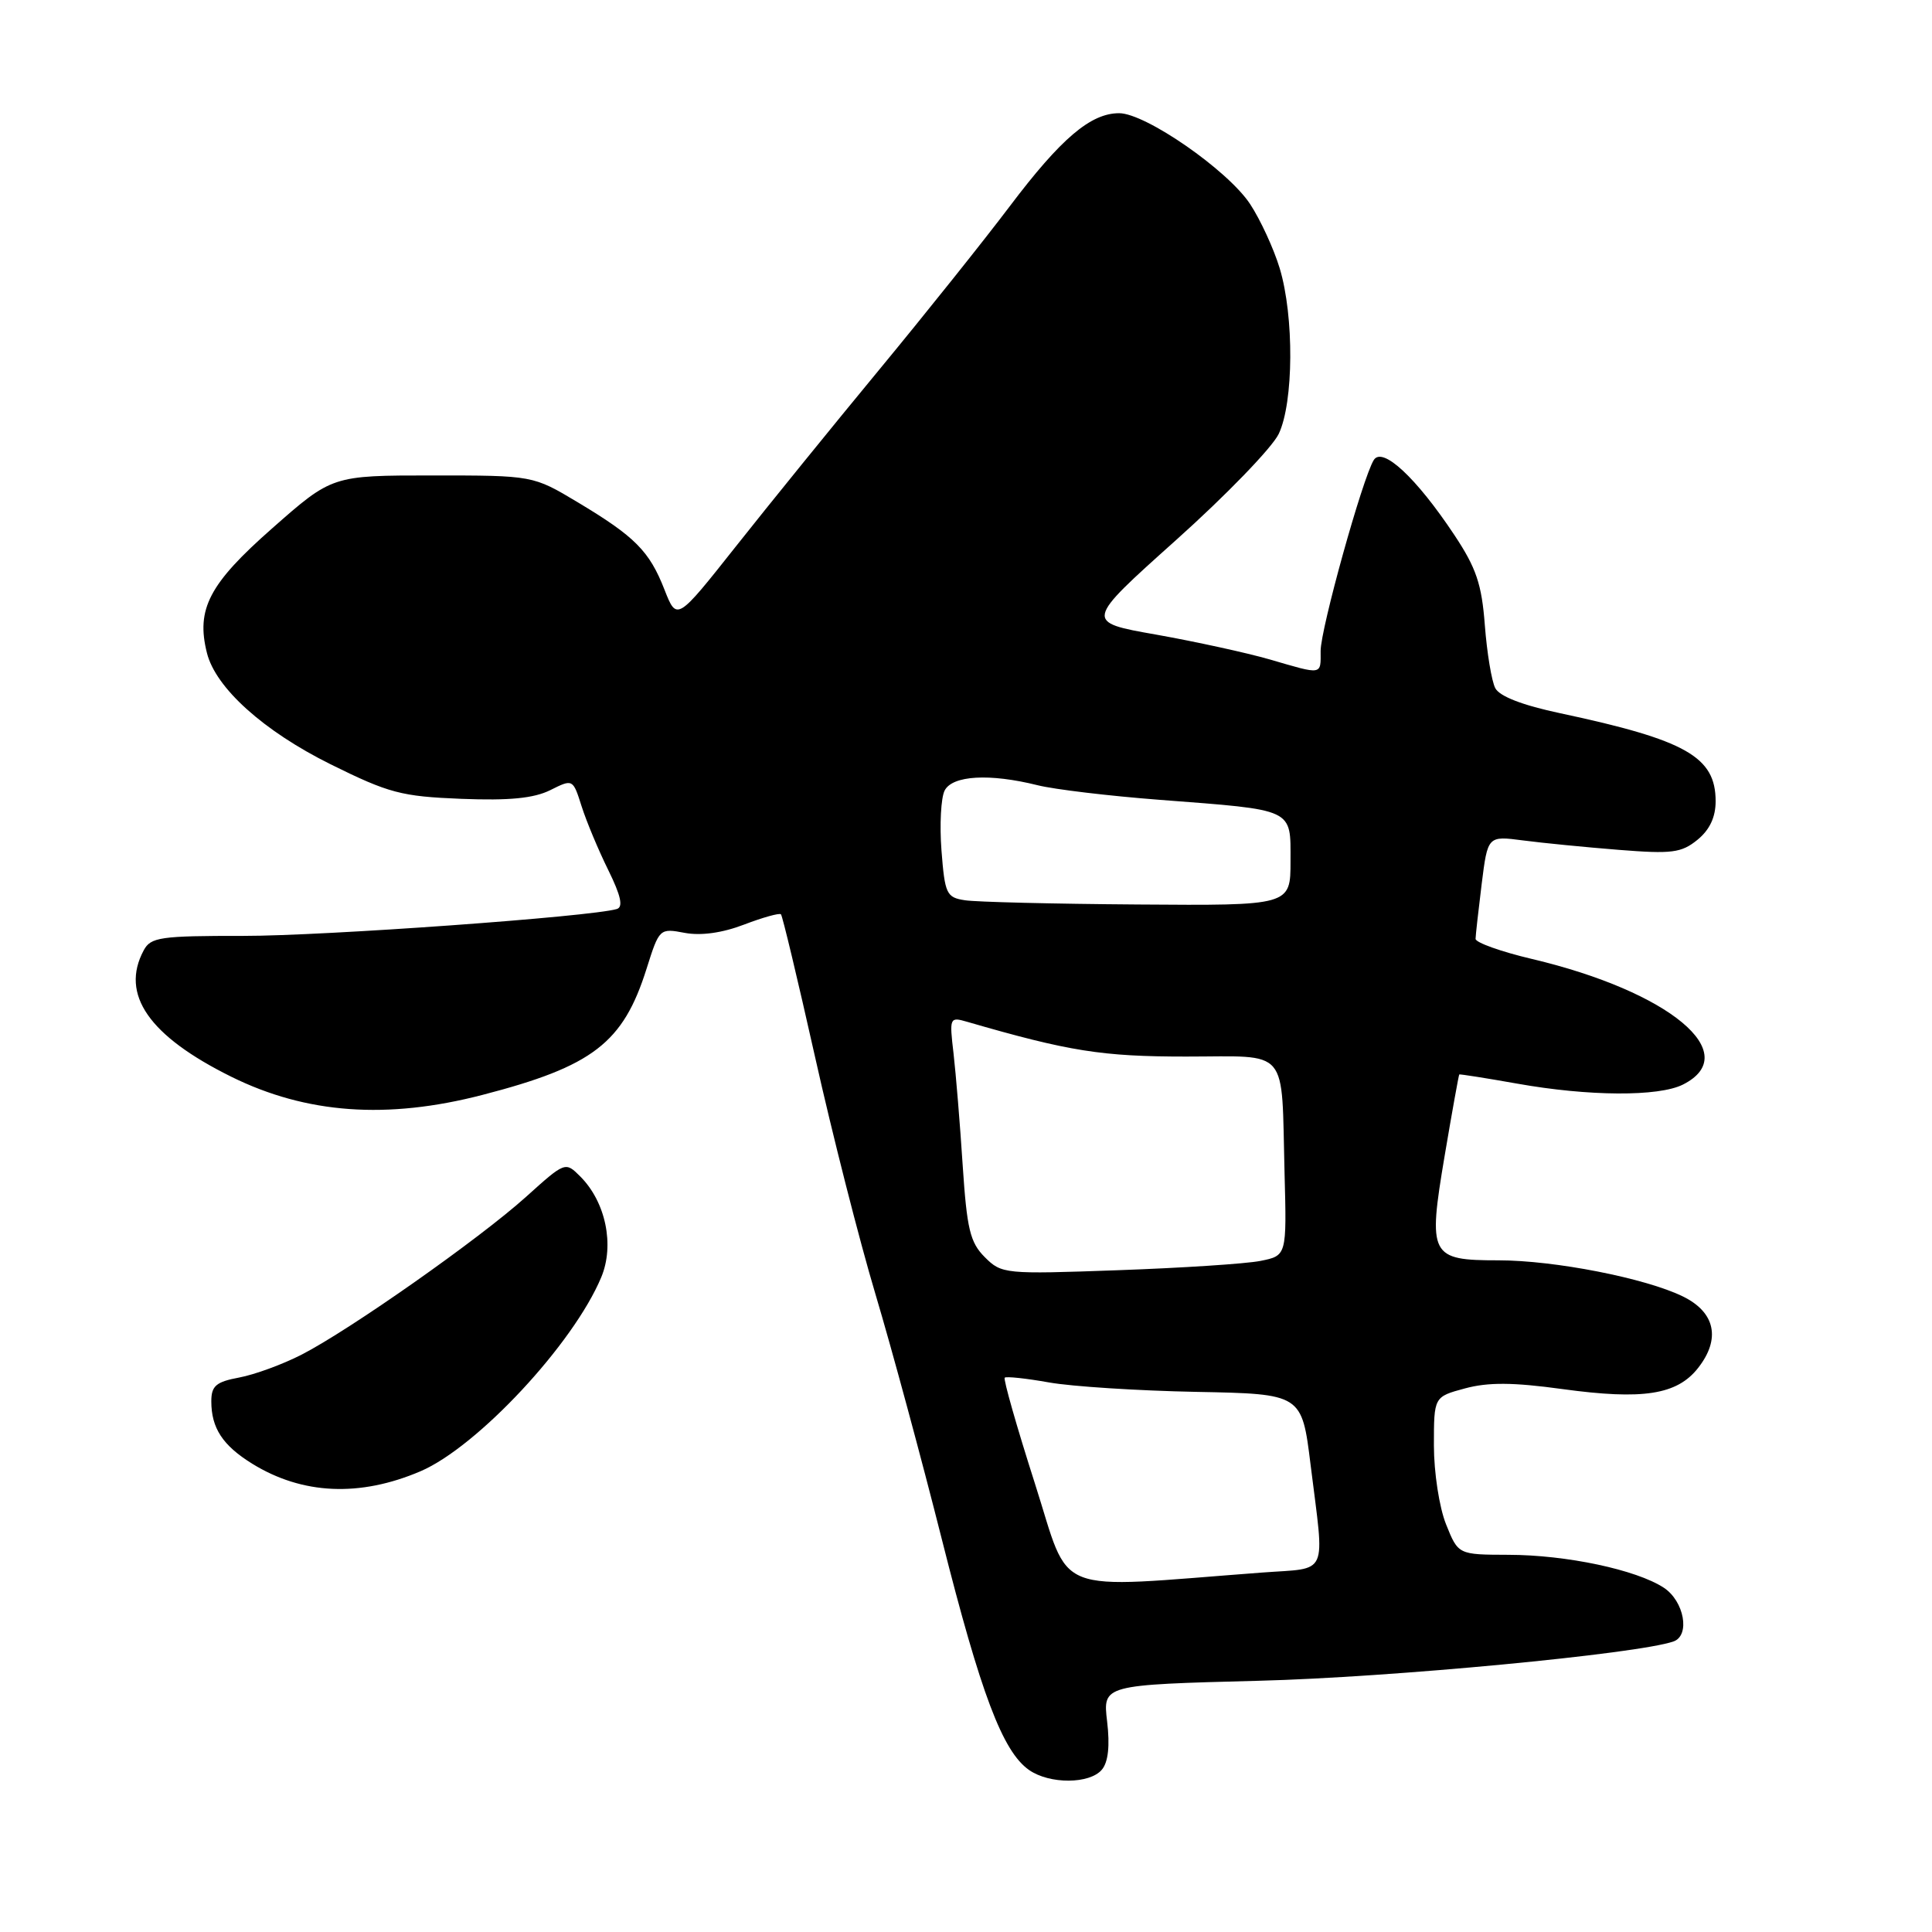 <?xml version="1.0" encoding="UTF-8" standalone="no"?>
<!DOCTYPE svg PUBLIC "-//W3C//DTD SVG 1.1//EN" "http://www.w3.org/Graphics/SVG/1.1/DTD/svg11.dtd" >
<svg xmlns="http://www.w3.org/2000/svg" xmlns:xlink="http://www.w3.org/1999/xlink" version="1.1" viewBox="0 0 256 256">
 <g >
 <path fill="currentColor"
d=" M 146.01 234.48 C 146.85 233.48 147.08 231.31 146.70 228.11 C 146.12 223.25 146.12 223.25 166.81 222.71 C 184.25 222.27 217.05 219.15 221.75 217.50 C 223.99 216.71 223.17 212.16 220.46 210.38 C 216.82 208.00 207.56 206.03 199.86 206.02 C 193.22 206.00 193.22 206.00 191.61 201.98 C 190.71 199.74 190.00 195.10 190.00 191.52 C 190.00 185.08 190.00 185.08 194.12 183.97 C 197.19 183.14 200.49 183.16 207.03 184.06 C 217.70 185.52 222.21 184.82 225.00 181.27 C 228.03 177.42 227.29 173.89 223.00 171.79 C 218.04 169.36 205.98 167.00 198.56 167.00 C 189.49 167.00 189.19 166.42 191.42 153.17 C 192.41 147.30 193.29 142.44 193.36 142.37 C 193.44 142.31 196.88 142.85 201.00 143.58 C 210.51 145.28 219.78 145.33 223.00 143.71 C 231.12 139.62 221.22 131.38 203.00 127.07 C 198.88 126.10 195.51 124.89 195.52 124.40 C 195.53 123.90 195.90 120.63 196.33 117.13 C 197.13 110.75 197.13 110.75 201.81 111.36 C 204.39 111.70 210.10 112.26 214.50 112.61 C 221.54 113.17 222.79 113.01 224.92 111.28 C 226.54 109.96 227.33 108.28 227.33 106.17 C 227.33 100.28 223.41 98.06 206.75 94.51 C 201.74 93.45 198.69 92.27 198.13 91.18 C 197.65 90.26 197.03 86.51 196.75 82.86 C 196.34 77.40 195.61 75.25 192.69 70.86 C 187.66 63.29 183.17 59.11 182.03 60.96 C 180.54 63.36 174.99 83.33 174.99 86.25 C 175.00 89.49 175.31 89.44 168.25 87.38 C 165.20 86.50 158.42 85.02 153.20 84.09 C 143.71 82.42 143.71 82.42 155.79 71.60 C 162.44 65.65 168.58 59.30 169.44 57.49 C 171.42 53.32 171.49 41.94 169.57 35.56 C 168.78 32.95 167.01 29.11 165.64 27.03 C 162.67 22.54 151.79 15.00 148.29 15.00 C 144.51 15.00 140.58 18.35 133.80 27.33 C 130.41 31.82 122.62 41.58 116.49 49.00 C 110.36 56.42 101.82 66.95 97.51 72.40 C 89.68 82.29 89.68 82.29 88.05 78.14 C 86.05 73.02 84.14 71.10 76.56 66.56 C 70.62 63.00 70.62 63.00 57.32 63.00 C 44.01 63.00 44.01 63.00 36.05 70.02 C 27.71 77.36 25.96 80.72 27.42 86.52 C 28.58 91.16 34.92 96.86 43.80 101.27 C 51.54 105.10 53.16 105.53 61.12 105.85 C 67.50 106.10 70.72 105.78 72.91 104.70 C 75.91 103.20 75.91 103.20 77.07 106.85 C 77.71 108.86 79.30 112.66 80.60 115.29 C 82.28 118.70 82.60 120.19 81.73 120.45 C 78.31 121.47 42.94 124.02 32.29 124.01 C 21.22 124.00 19.97 124.18 19.04 125.93 C 15.91 131.77 19.73 137.27 30.66 142.68 C 40.60 147.59 51.28 148.36 63.93 145.08 C 78.56 141.29 82.57 138.20 85.67 128.37 C 87.36 123.02 87.40 122.98 90.73 123.61 C 92.88 124.01 95.71 123.62 98.60 122.51 C 101.09 121.56 103.28 120.95 103.48 121.15 C 103.68 121.35 105.71 129.84 107.99 140.01 C 110.26 150.18 113.87 164.36 116.01 171.51 C 118.15 178.67 122.11 193.30 124.81 204.01 C 129.97 224.45 132.85 232.08 136.35 234.53 C 139.08 236.44 144.41 236.41 146.01 234.48 Z  M 55.72 194.95 C 63.27 191.71 75.99 178.06 79.67 169.24 C 81.45 164.98 80.26 159.26 76.89 155.89 C 74.91 153.91 74.89 153.91 69.70 158.59 C 63.50 164.17 46.34 176.23 39.94 179.51 C 37.44 180.79 33.73 182.15 31.69 182.53 C 28.63 183.10 28.00 183.64 28.00 185.68 C 28.00 189.23 29.51 191.53 33.42 193.95 C 40.06 198.05 47.67 198.39 55.72 194.95 Z  M 137.12 196.54 C 134.72 189.04 132.93 182.75 133.13 182.55 C 133.33 182.36 135.97 182.64 139.00 183.18 C 142.03 183.72 150.80 184.28 158.50 184.43 C 172.50 184.70 172.50 184.70 173.66 194.10 C 175.53 209.14 176.17 207.70 167.25 208.37 C 138.90 210.50 141.98 211.71 137.12 196.54 Z  M 130.49 166.58 C 128.54 164.63 128.12 162.87 127.56 154.40 C 127.21 148.96 126.66 142.30 126.35 139.60 C 125.79 134.83 125.83 134.72 128.14 135.39 C 141.65 139.31 146.01 140.00 157.14 140.00 C 171.01 140.00 169.77 138.54 170.21 155.44 C 170.50 166.38 170.50 166.38 167.00 167.08 C 165.07 167.46 156.59 168.01 148.13 168.31 C 133.12 168.85 132.72 168.81 130.49 166.58 Z  M 127.87 119.29 C 125.41 118.92 125.20 118.47 124.75 112.69 C 124.49 109.29 124.68 105.71 125.17 104.75 C 126.20 102.74 131.14 102.46 137.50 104.05 C 139.70 104.60 146.97 105.47 153.65 105.98 C 171.64 107.36 171.00 107.06 171.00 114.11 C 171.00 120.00 171.00 120.00 150.75 119.85 C 139.61 119.77 129.31 119.52 127.87 119.29 Z "/>
</g>
</svg>